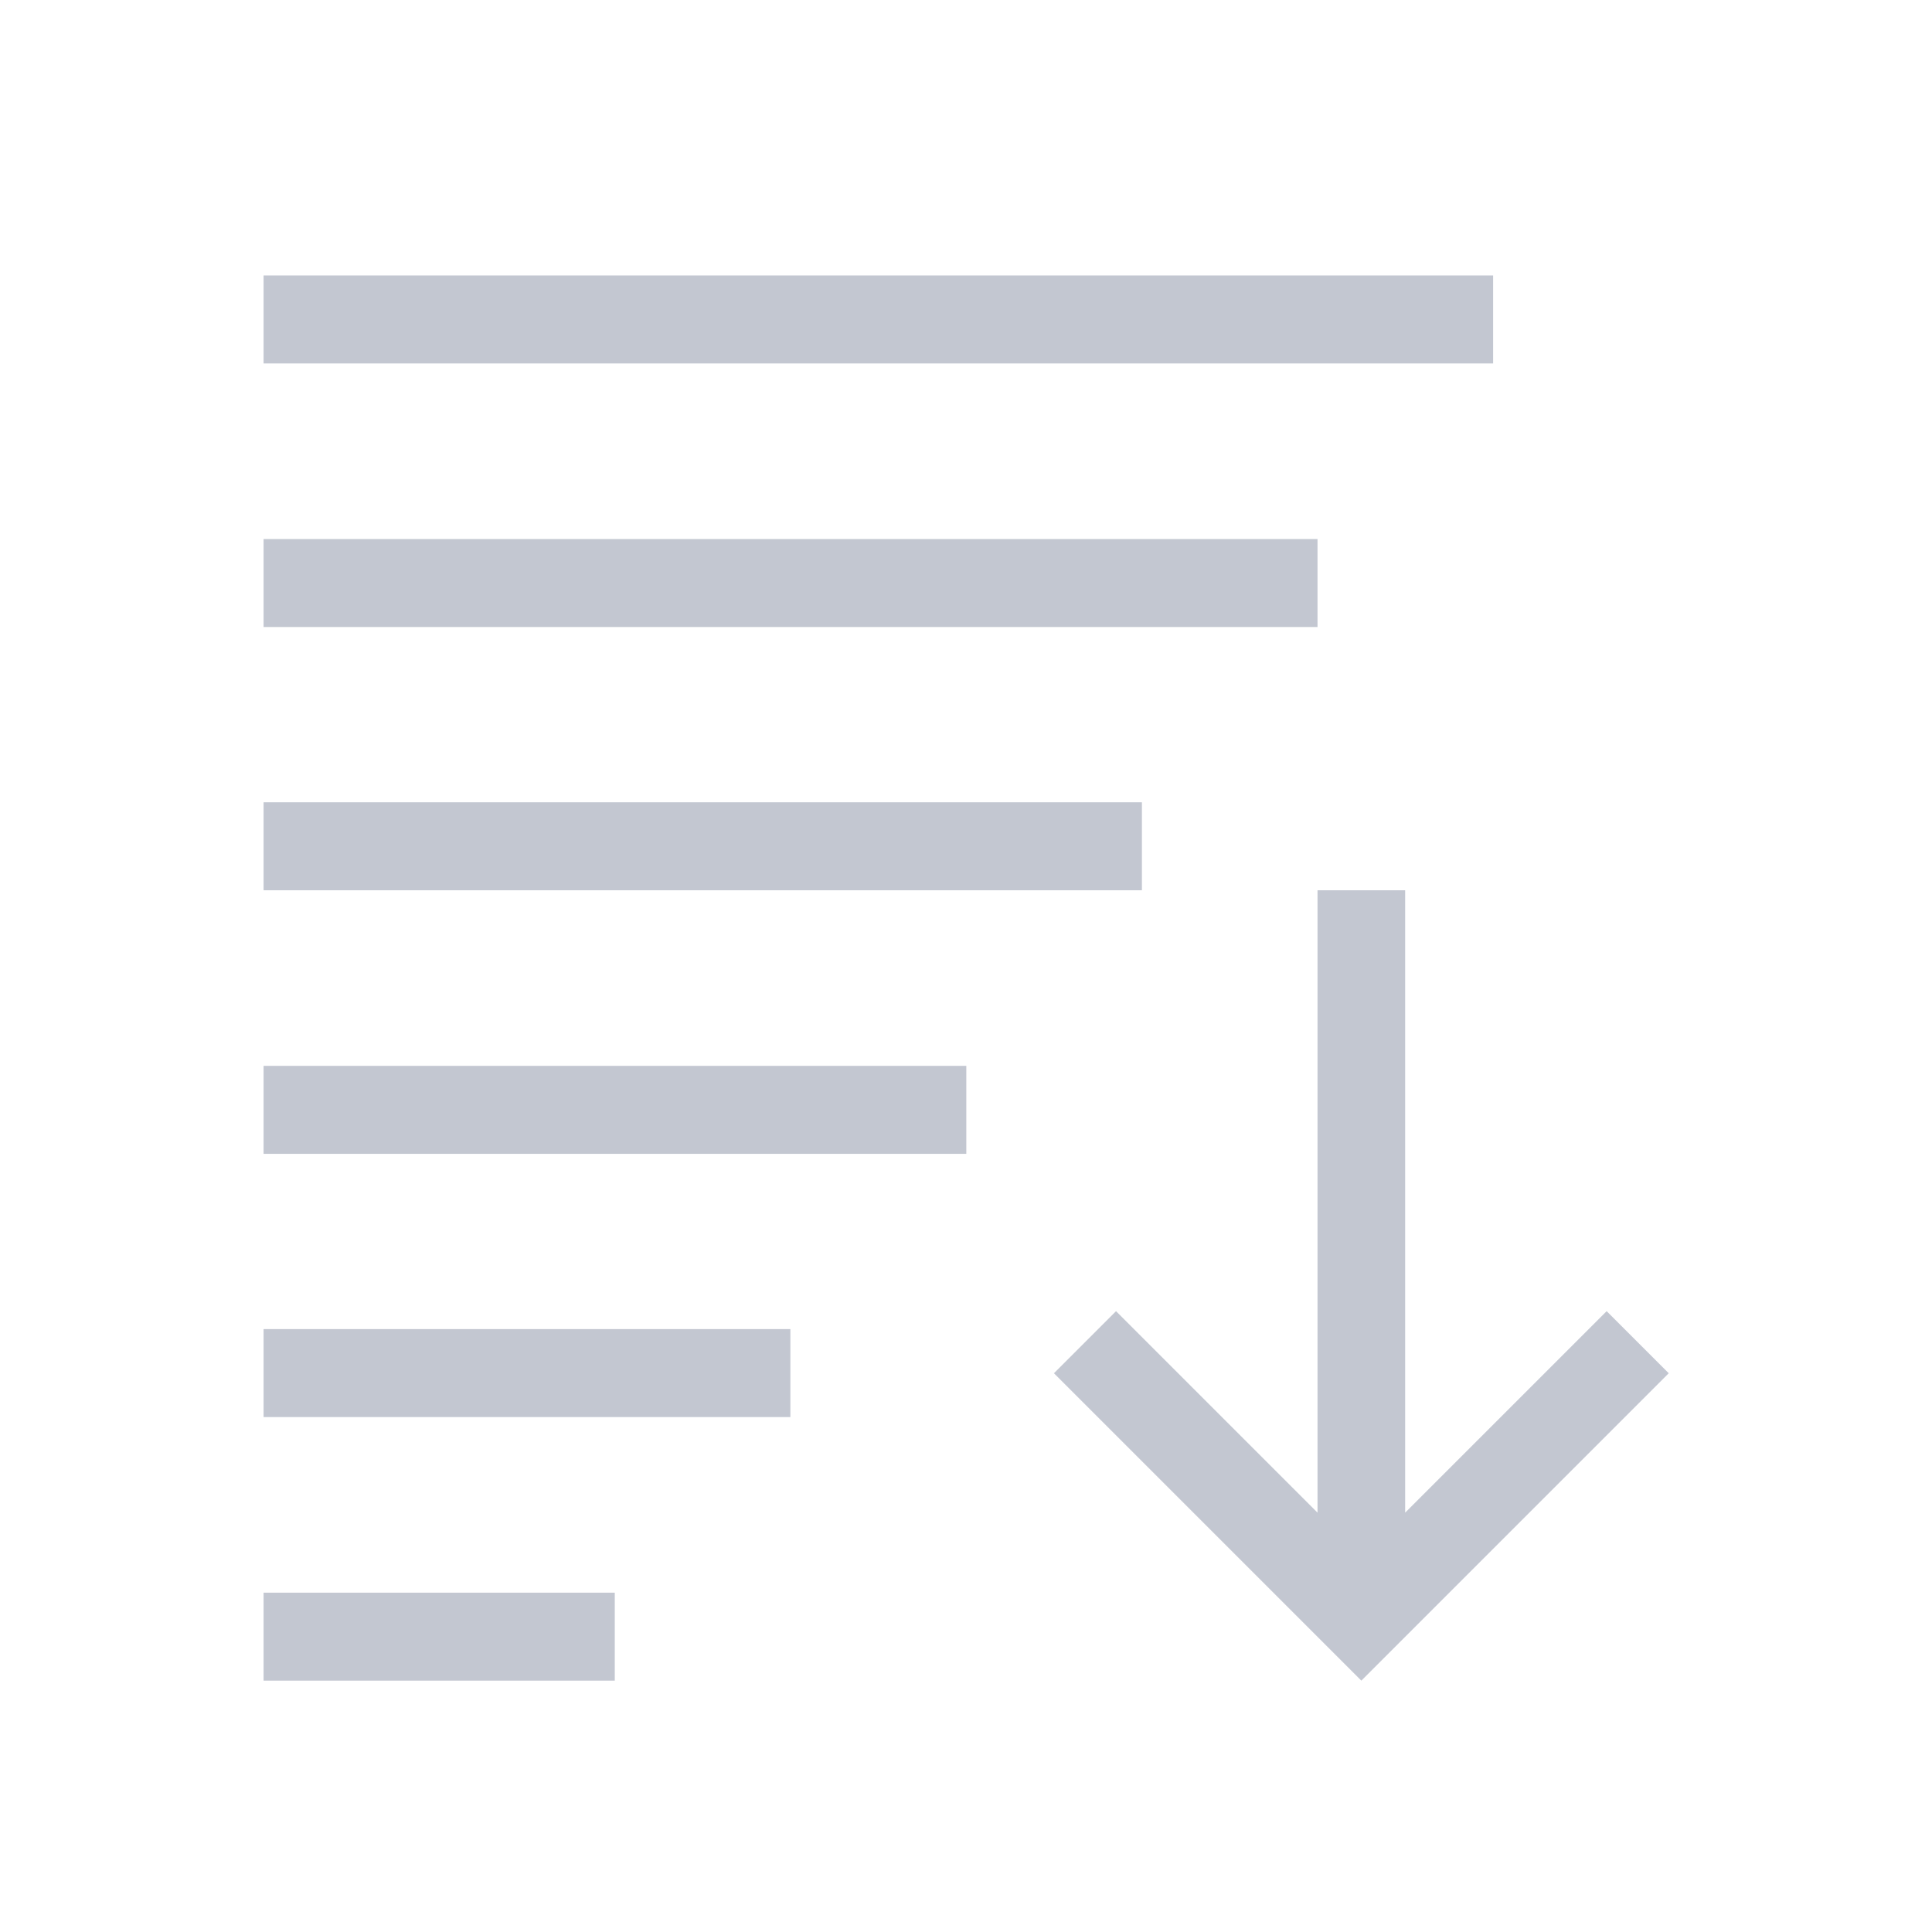 <svg id="svg19" version="1.1" viewBox="0 0 22 22" xmlns="http://www.w3.org/2000/svg">
    <style id="current-color-scheme" type="text/css">.ColorScheme-Text{color:#232629;}</style>
    <g id="g17" class="ColorScheme-Text" transform="matrix(3.78,0,0,3.78,-2.2965797e-6,-1100.521)" fill="#c3c7d1">
        <path id="path3" d="m3.969 293.825v1.875l-0.607-0.607-0.187 0.187 0.926 0.926 0.926-0.926-0.187-0.187-0.607 0.607v-1.875z"/>
        <path id="path5" d="m0.794 291.973v0.265h3.704v-0.265z"/>
        <path id="path7" d="m0.794 292.767v0.265h3.175v-0.265z"/>
        <path id="path9" d="m0.794 293.56v0.265h2.646v-0.265z"/>
        <path id="path11" d="m0.794 296.206v-0.265h1.058v0.265z"/>
        <path id="path13" d="m0.794 295.412v-0.265h1.587v0.265z"/>
        <path id="path15" d="m0.794 294.619v-0.265h2.117v0.265z"/>
    </g>
</svg>
